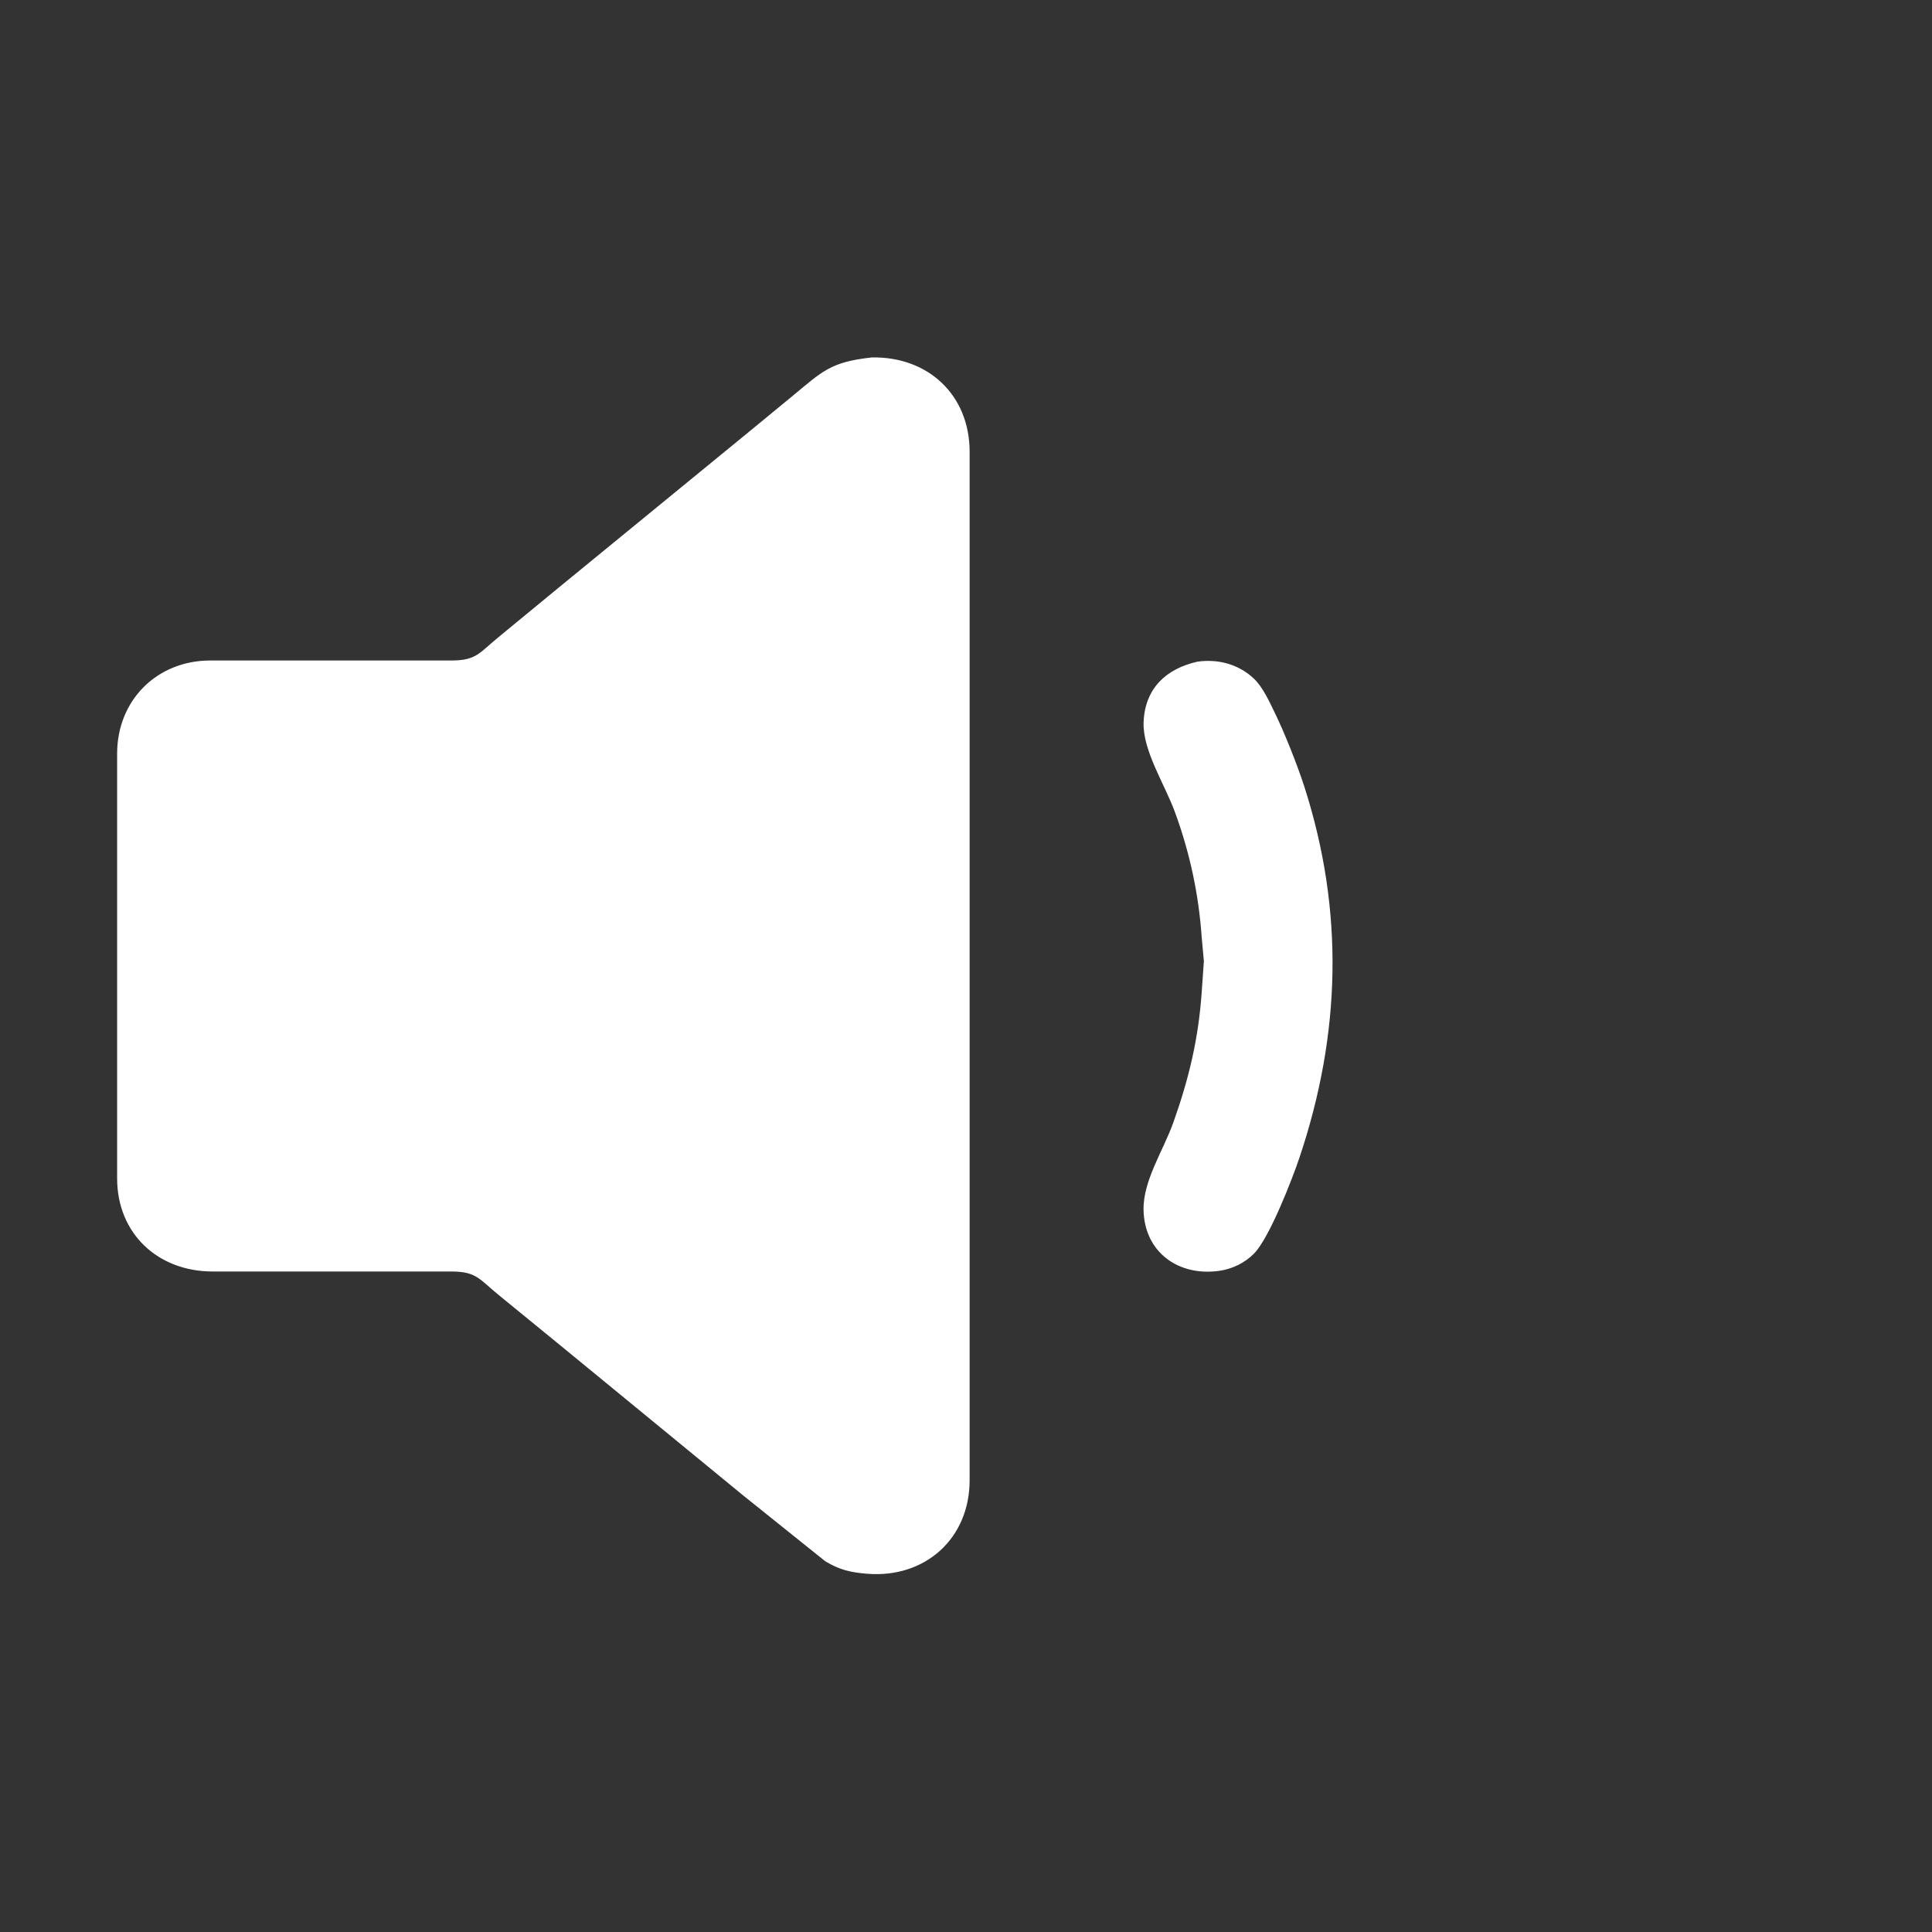 <?xml version="1.0" encoding="UTF-8" standalone="no"?>
<!DOCTYPE svg PUBLIC "-//W3C//DTD SVG 20010904//EN"
              "http://www.w3.org/TR/2001/REC-SVG-20010904/DTD/svg10.dtd">

<svg xmlns="http://www.w3.org/2000/svg"
     width="8.889in" height="8.889in"
     viewBox="0 0 800 800">
  <rect x="0" y="0" width="800" height="800" fill="#333333" stroke="none"/>
  <path id="Selection #1"
        fill="white" stroke="white" stroke-width="1"
        d="M 361.00,148.51
           C 384.02,148.06 400.96,163.80 401.00,187.00
             401.00,187.00 401.00,255.00 401.00,255.00
             401.00,255.00 401.00,613.00 401.00,613.00
             400.96,636.91 382.67,653.12 359.00,651.15
             352.33,650.60 347.86,649.59 342.00,646.07
             342.00,646.07 308.00,618.80 308.00,618.80
             308.00,618.80 233.00,557.25 233.00,557.25
             233.00,557.25 207.00,536.00 207.00,536.00
             198.92,529.48 197.68,526.02 187.00,526.00
             187.00,526.00 88.00,526.00 88.00,526.00
             65.72,525.97 49.04,510.62 49.00,488.00
             49.00,488.00 49.00,312.00 49.00,312.00
             49.03,290.24 65.24,274.03 87.00,274.00
             87.00,274.00 187.00,274.00 187.00,274.00
             197.68,273.98 198.92,270.52 207.00,264.00
             207.00,264.00 232.00,243.42 232.00,243.42
             232.00,243.42 312.00,177.92 312.00,177.92
             312.00,177.92 328.00,164.75 328.00,164.75
             340.93,154.07 343.99,150.39 361.00,148.51 Z
           M 496.00,274.46
           C 504.30,273.32 512.60,275.47 518.82,281.33
             522.46,284.76 525.03,290.50 527.24,295.00
             531.33,303.30 536.82,317.16 539.66,326.00
             556.15,377.42 554.72,428.01 537.67,479.00
             534.59,488.19 525.11,512.53 518.82,518.82
             515.10,522.53 510.18,524.93 505.00,525.70
             488.43,528.15 474.36,518.38 474.02,501.00
             473.78,489.01 482.13,476.73 486.31,465.00
             492.79,446.80 496.74,430.29 498.09,411.00
             498.09,411.00 499.00,398.00 499.00,398.00
             499.00,398.00 498.09,388.00 498.09,388.00
             496.84,370.08 493.15,352.90 486.95,336.00
             482.71,324.46 473.57,310.55 474.04,299.00
             474.59,285.32 483.16,277.32 496.00,274.46 Z" />
</svg>
